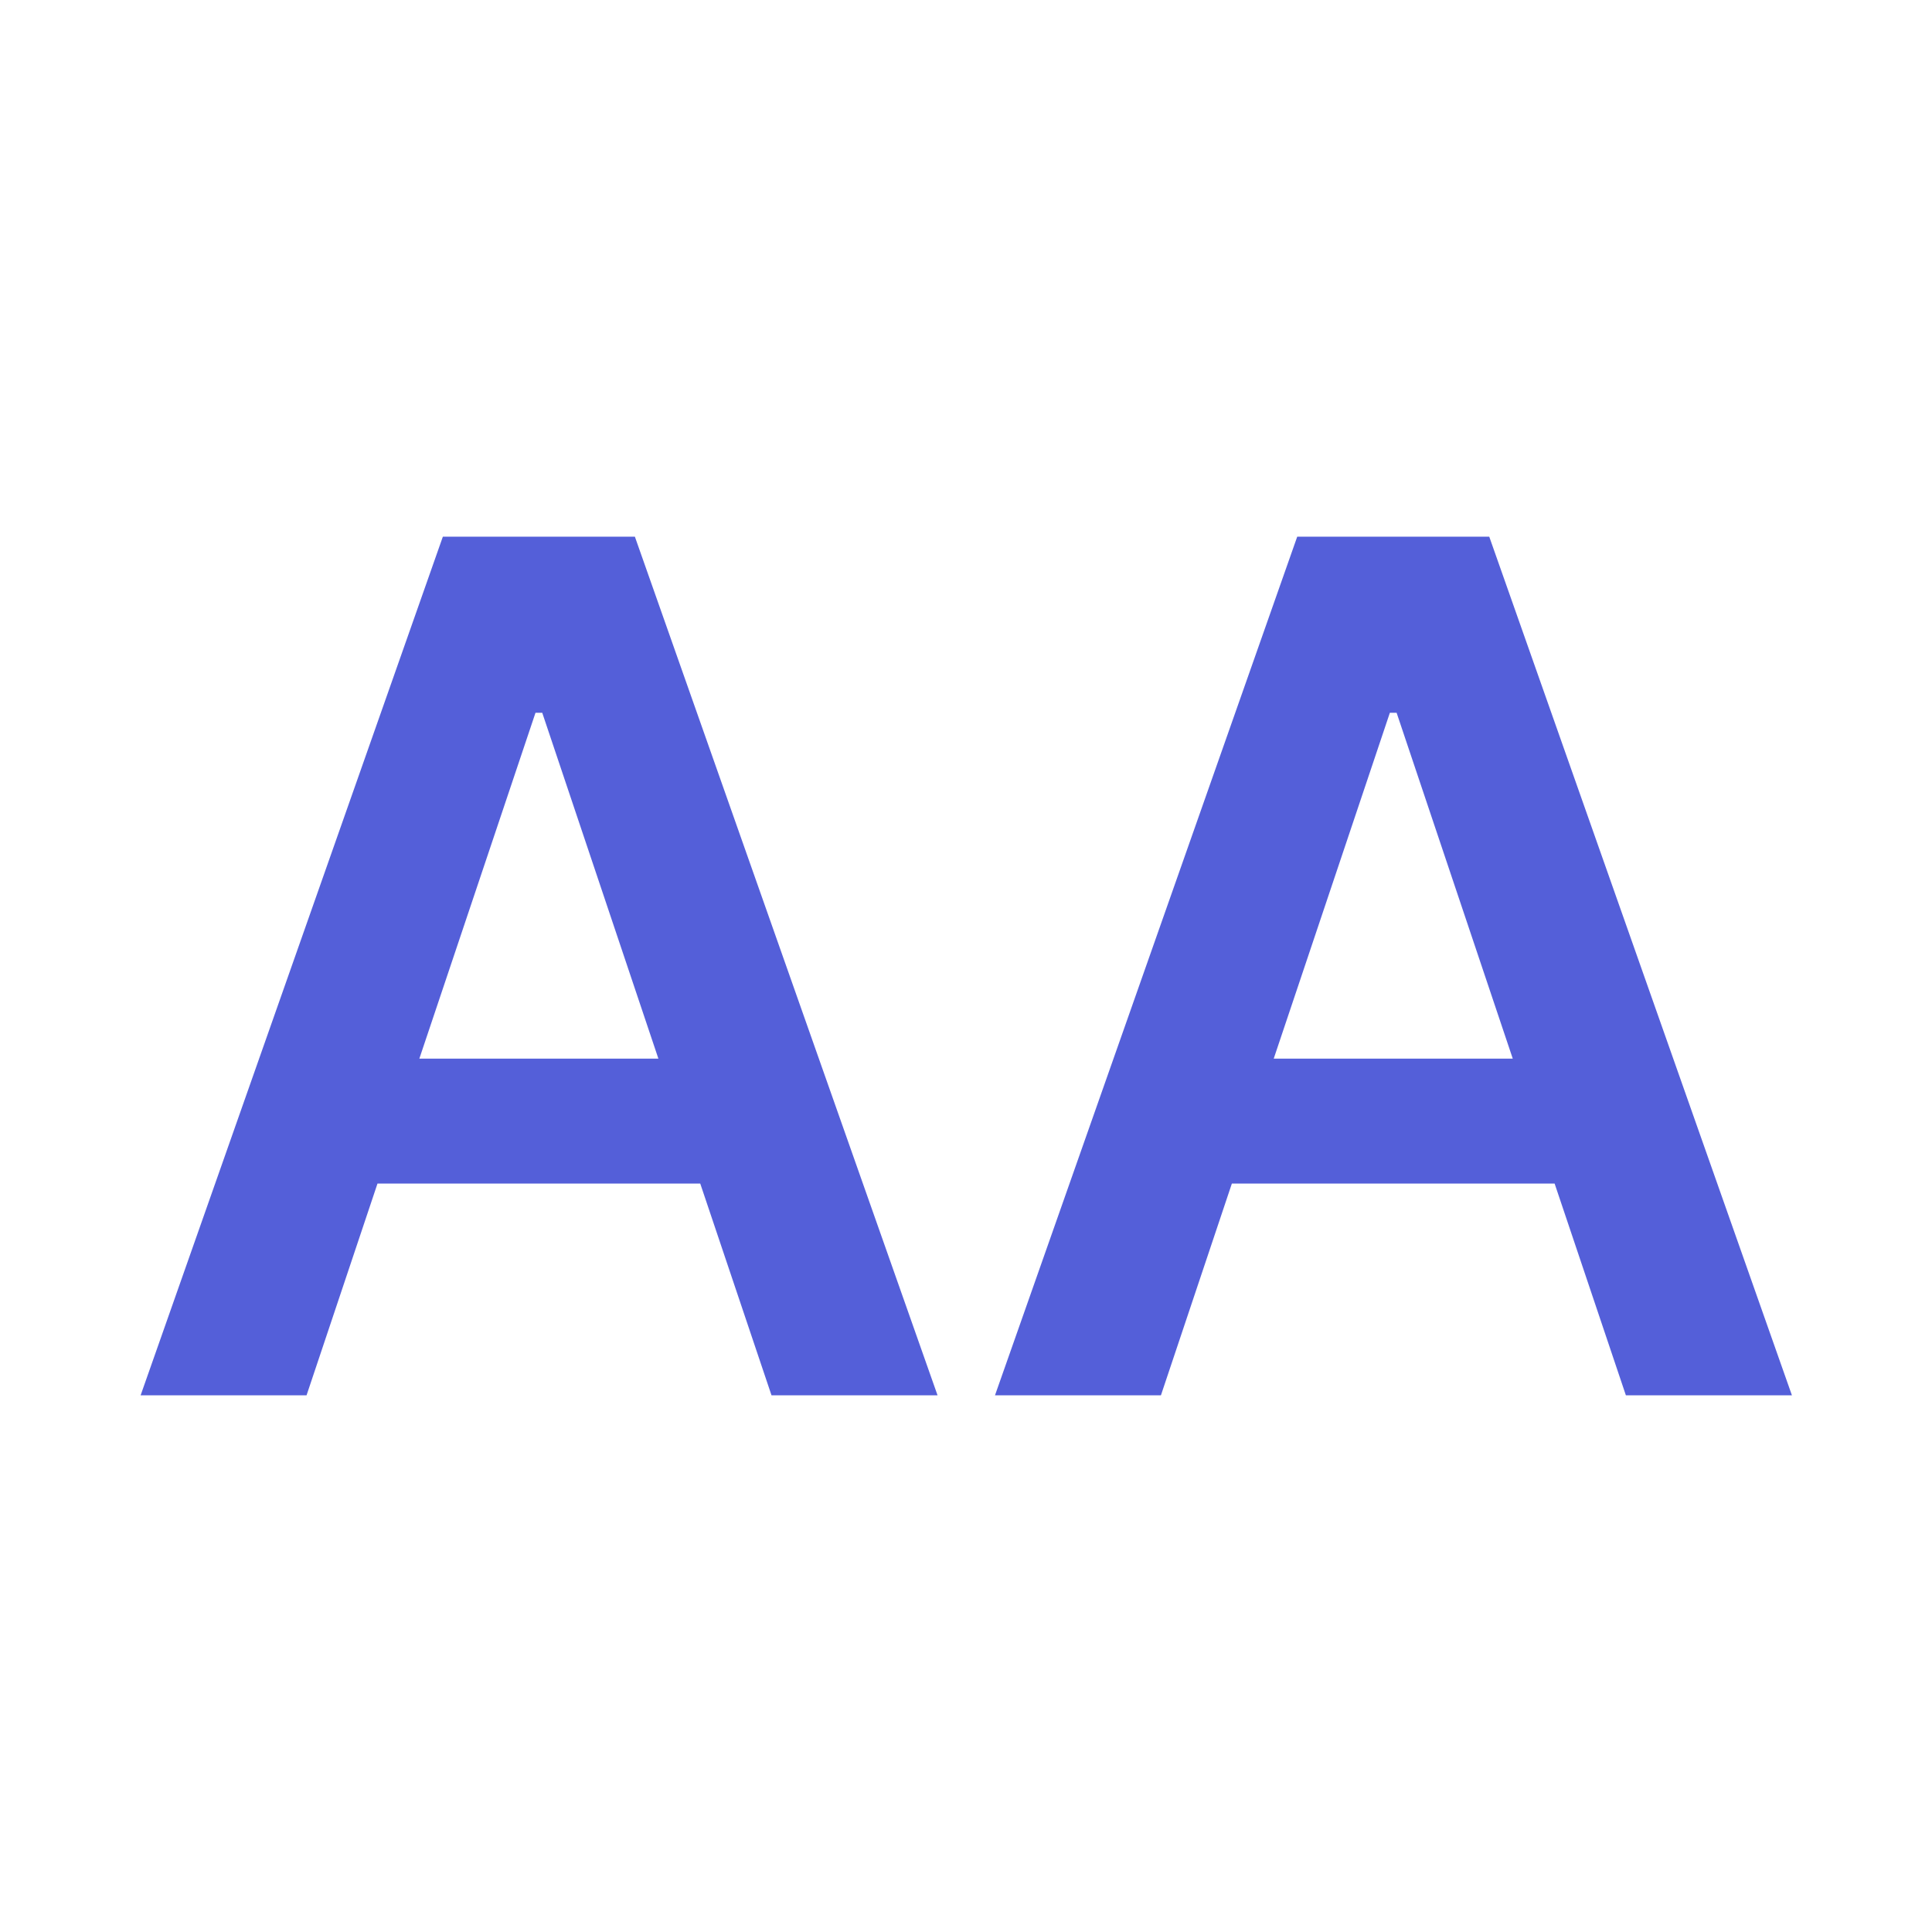 <svg width="18" height="18" viewBox="0 0 18 18" fill="none" xmlns="http://www.w3.org/2000/svg">
<path d="M2.856 13L3.517 11.027H6.524L7.188 13H8.735L5.915 5H4.126L1.31 13H2.856ZM3.907 9.863L4.989 6.641H5.052L6.134 9.863H3.907ZM10.816 13L11.477 11.027H14.484L15.148 13H16.695L13.875 5H12.086L9.27 13H10.816ZM11.867 9.863L12.949 6.641H13.012L14.094 9.863H11.867Z" fill="#545FD9"/>
</svg>

